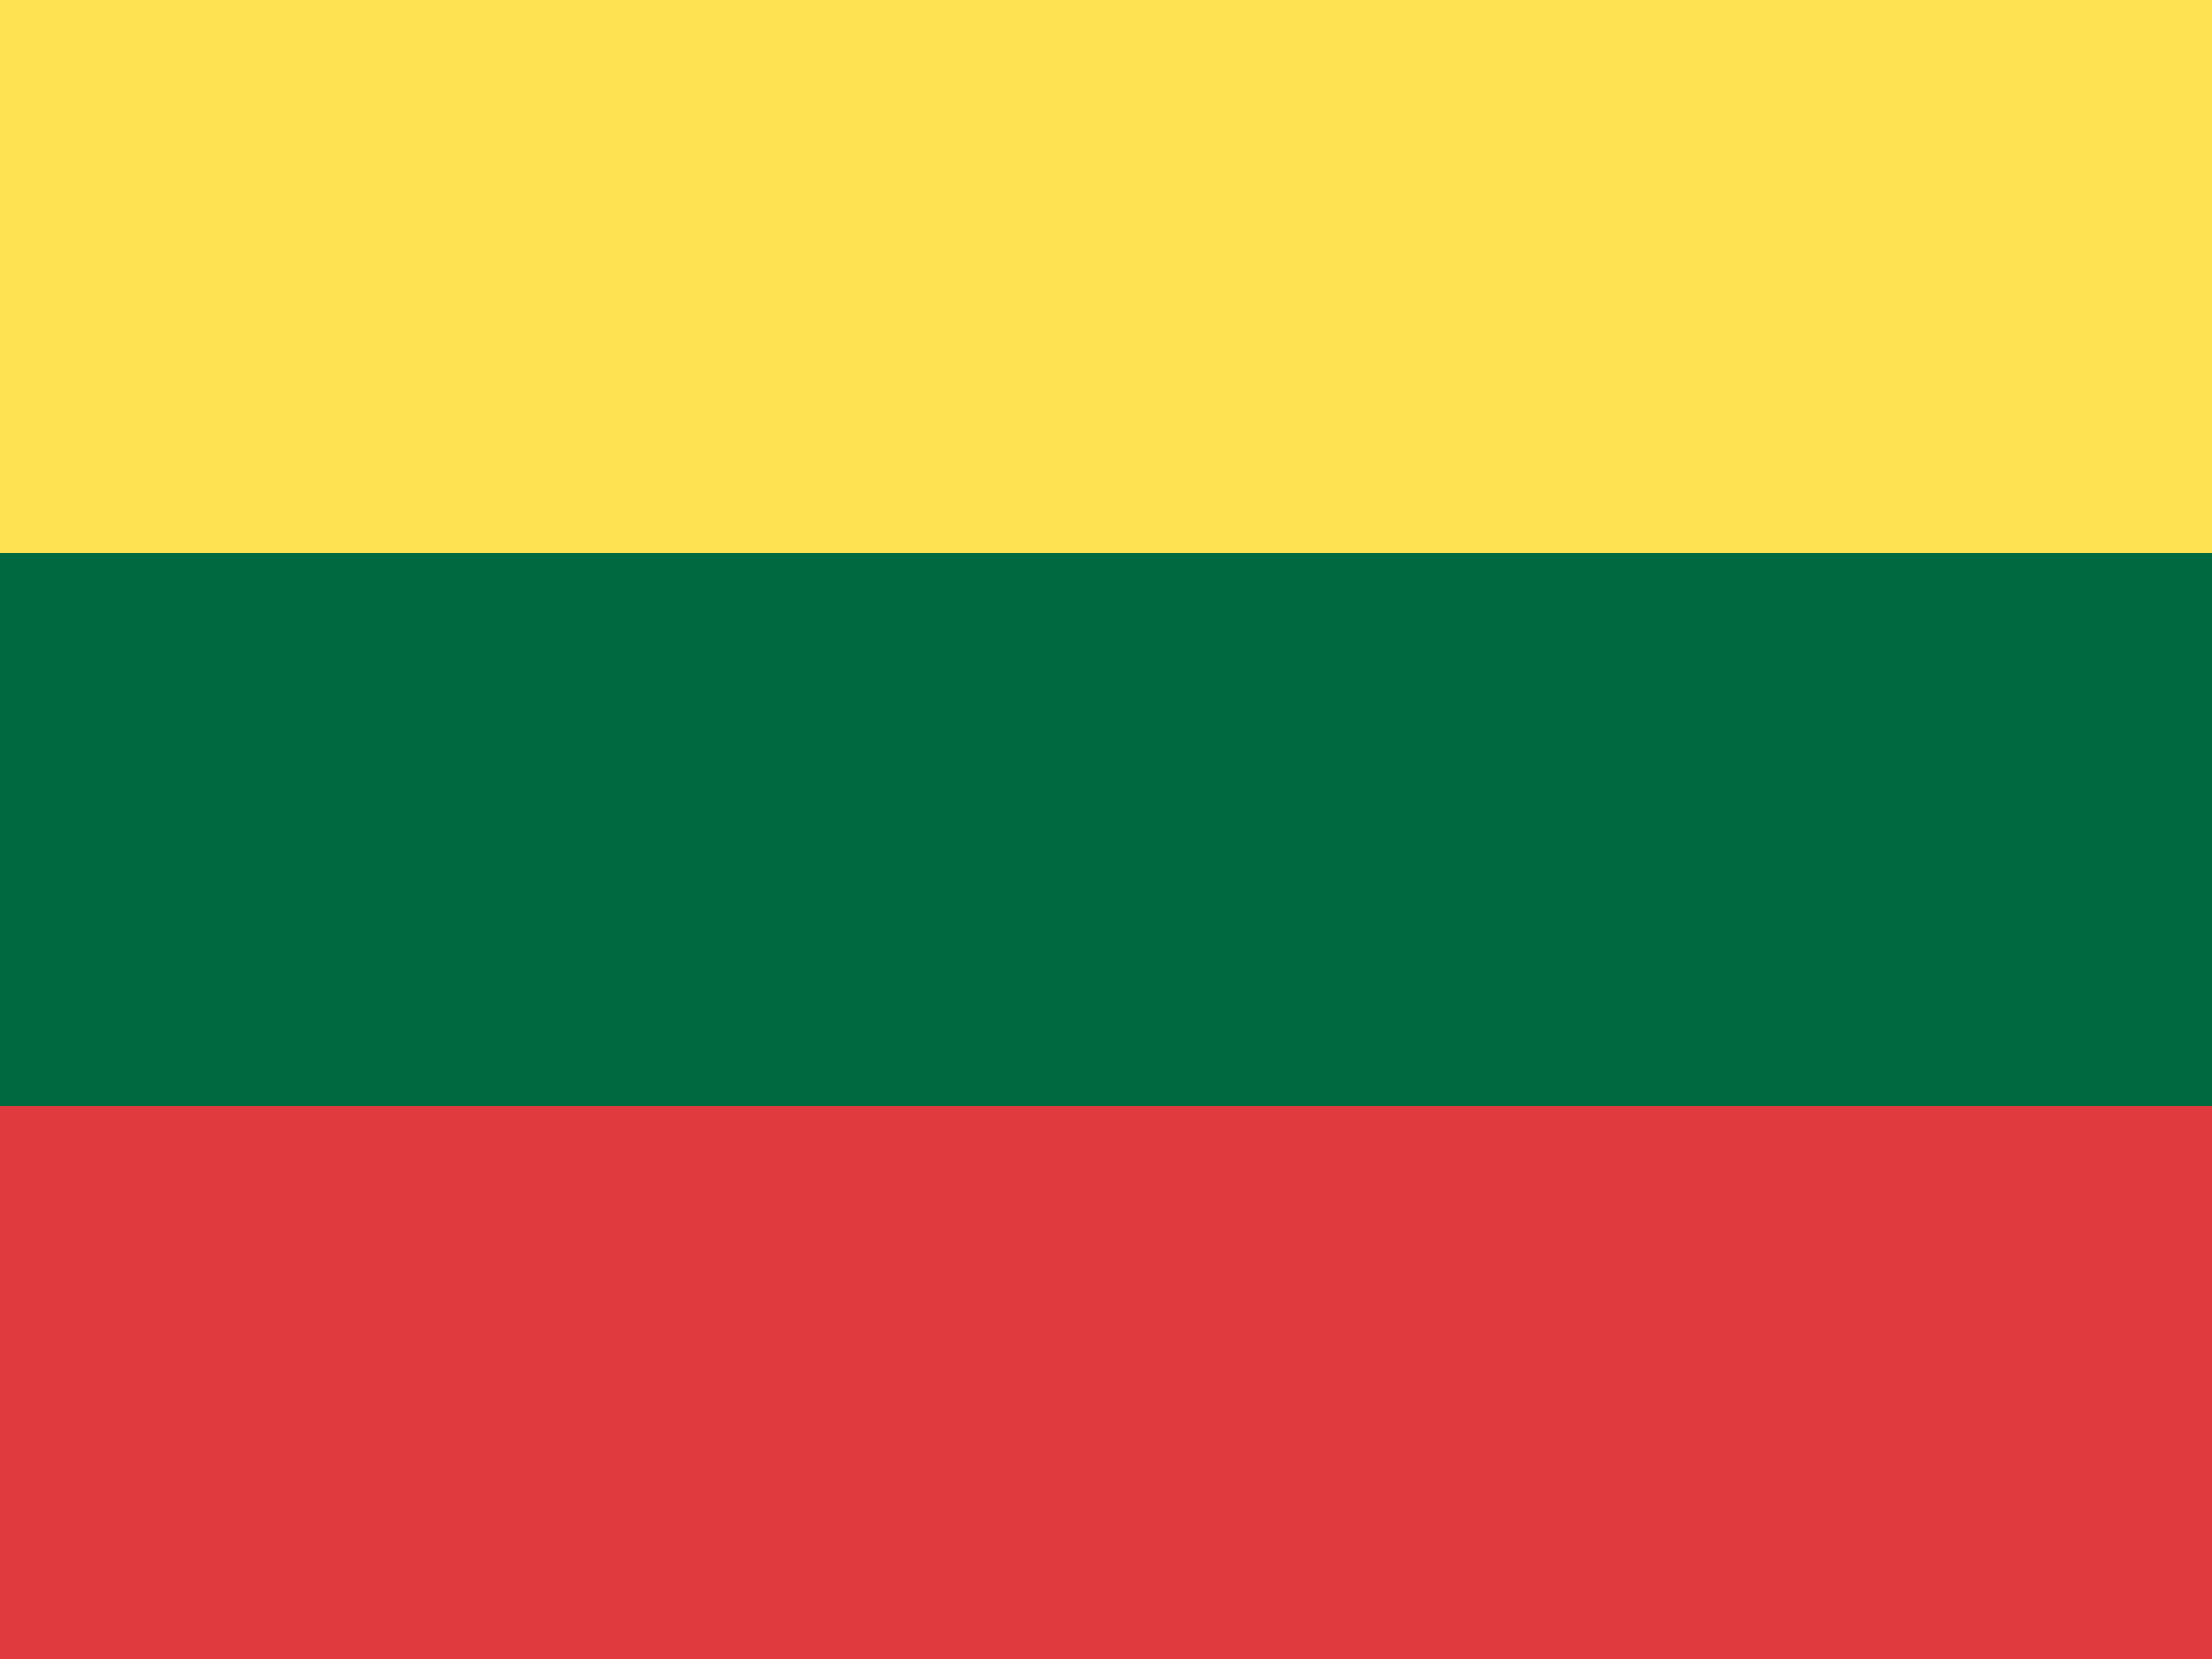 <svg xmlns="http://www.w3.org/2000/svg" viewBox="0 0 16 12" enable-background="new 0 0 16 12"><switch><g><path fill="#ffe252" d="m0 0h16v4h-16z"/><path fill="#e03a3e" d="m0 8h16v4h-16z"/><path fill="#006940" d="m0 4h16v4h-16z"/></g></switch></svg>